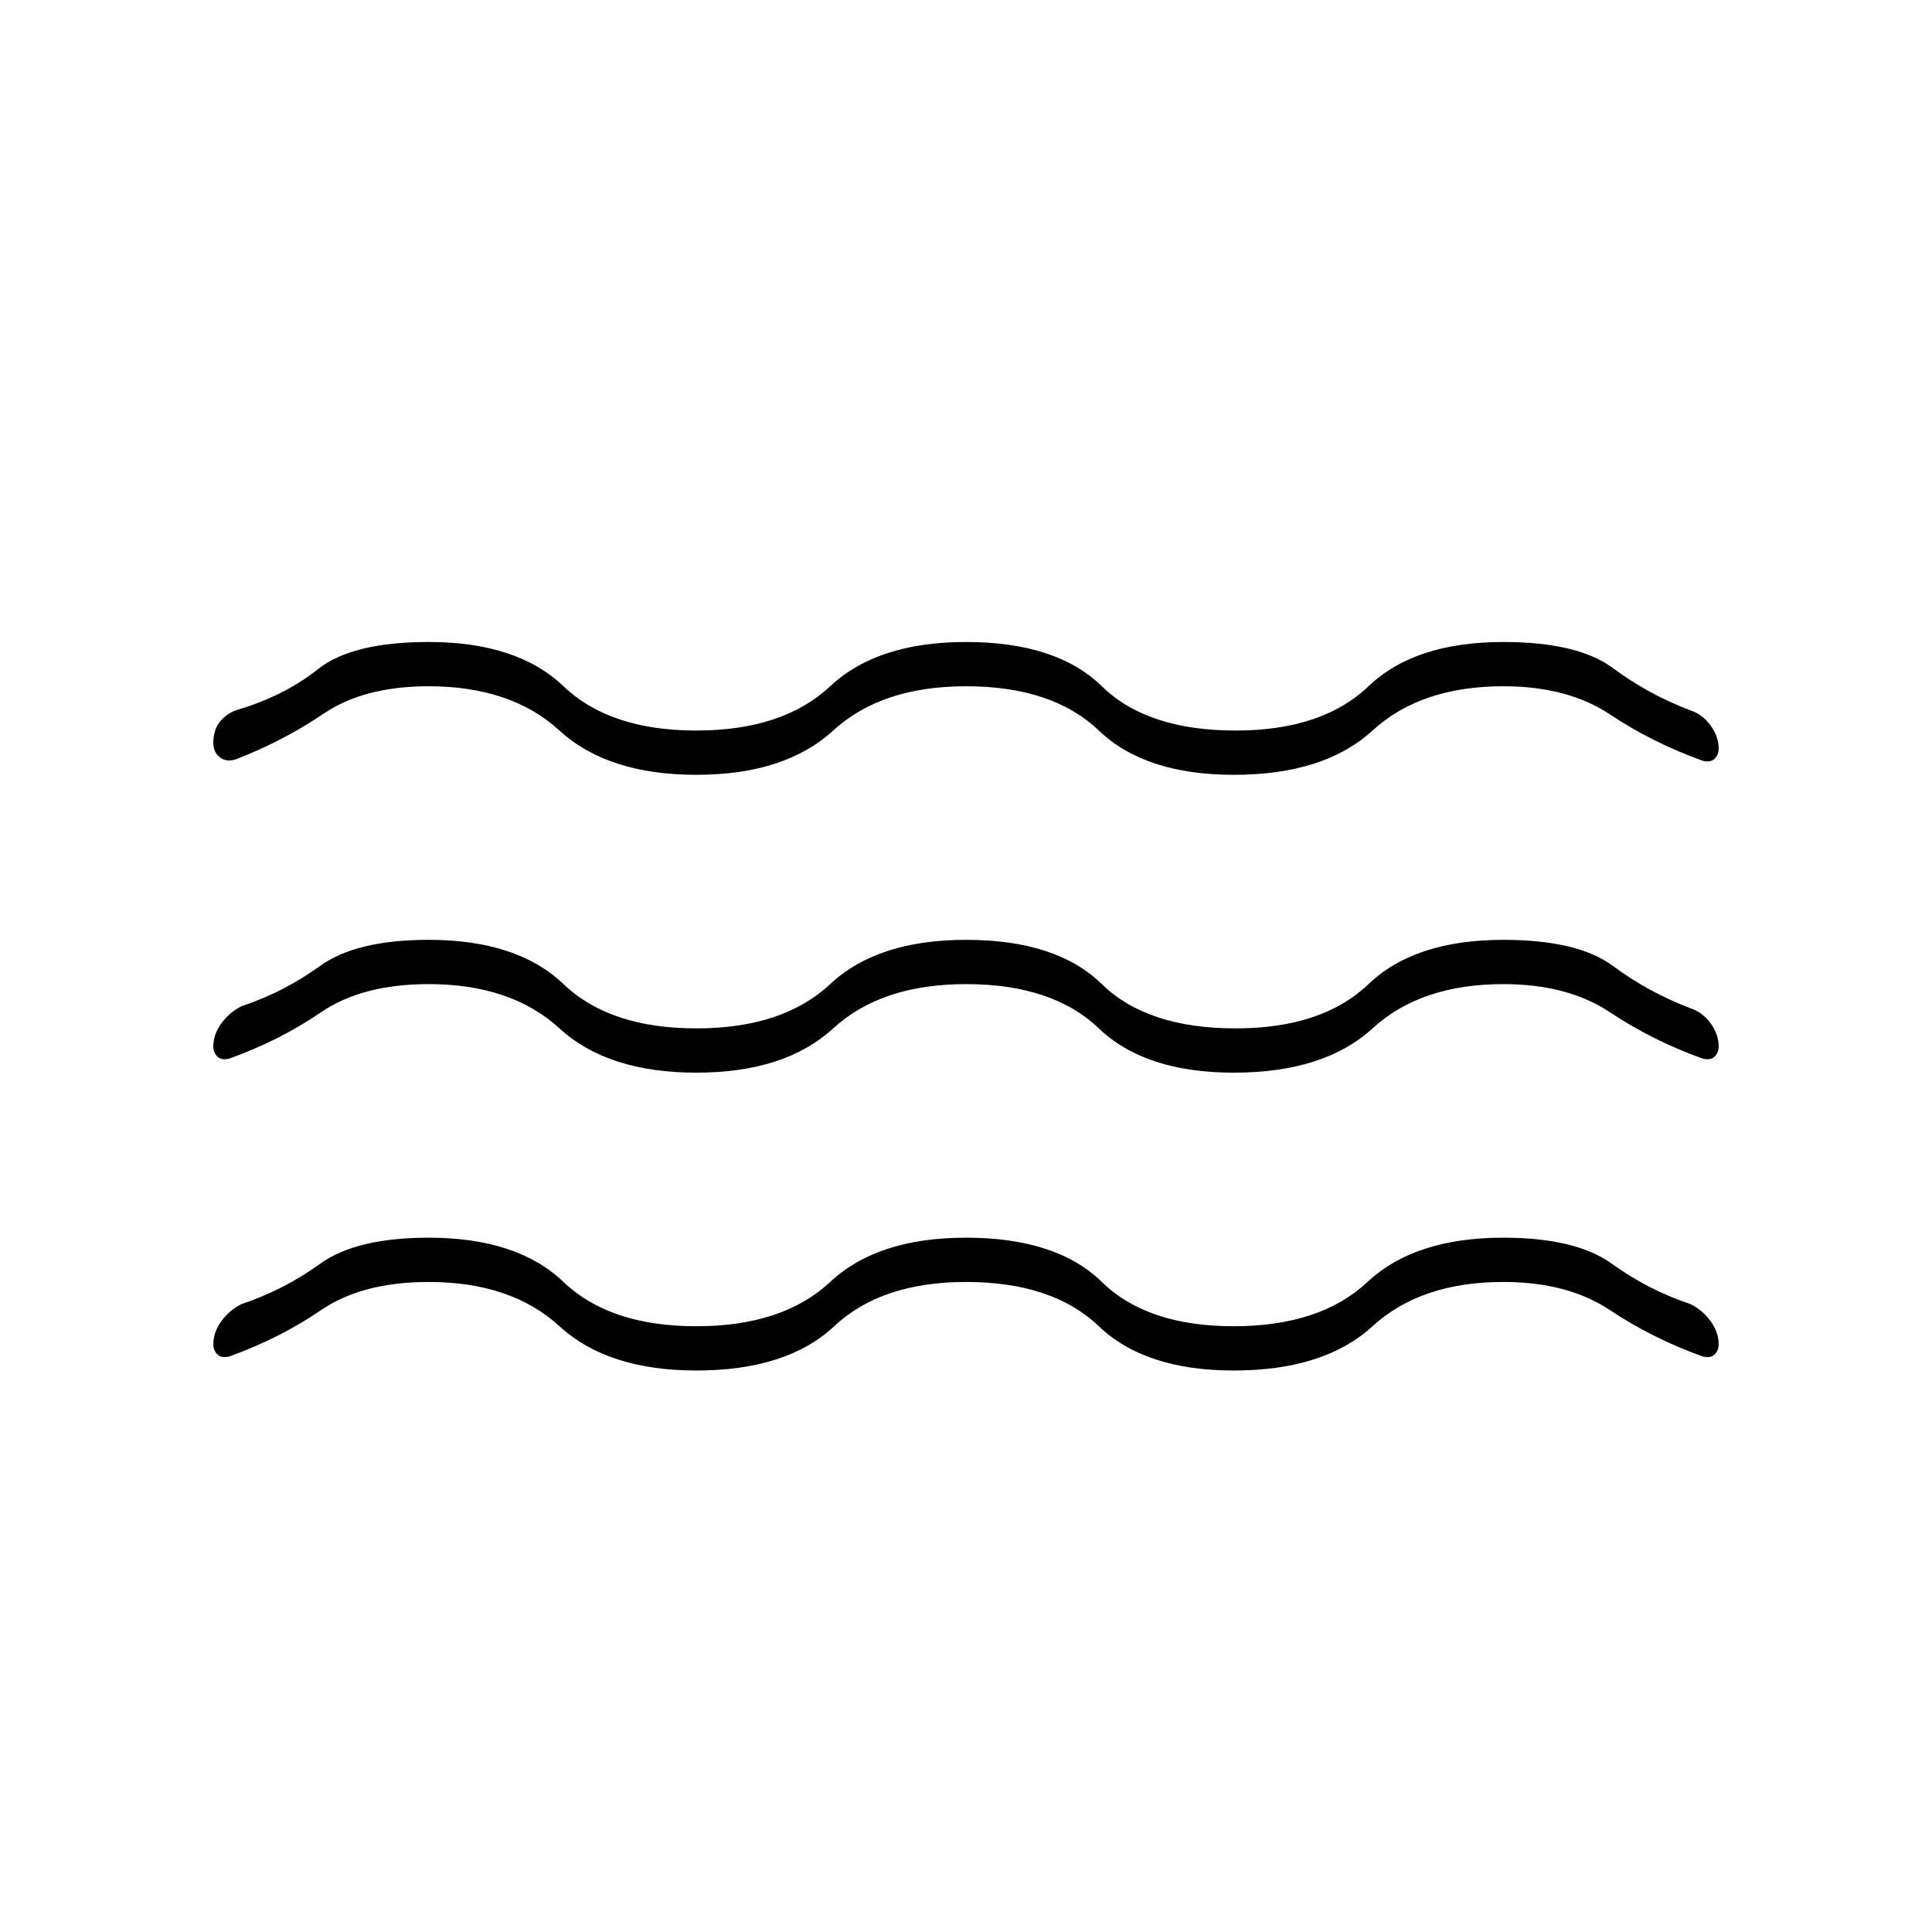 <svg xmlns="http://www.w3.org/2000/svg" height="48" width="48"><path d="M5.3 26Q5.3 25.7 5.5 25.425Q5.7 25.15 6 25Q7.05 24.65 7.95 24Q8.85 23.35 10.65 23.35Q12.85 23.35 14 24.45Q15.15 25.55 17.3 25.55Q19.45 25.55 20.625 24.45Q21.8 23.35 24 23.35Q26.25 23.35 27.375 24.45Q28.5 25.55 30.7 25.55Q32.85 25.55 34 24.45Q35.15 23.35 37.35 23.35Q39.2 23.35 40.075 24Q40.95 24.65 42 25.05Q42.3 25.15 42.5 25.425Q42.7 25.7 42.7 26Q42.7 26.15 42.6 26.25Q42.5 26.35 42.3 26.3Q41.05 25.85 40 25.15Q38.95 24.45 37.35 24.45Q35.3 24.45 34.1 25.55Q32.9 26.65 30.65 26.65Q28.45 26.65 27.3 25.55Q26.15 24.45 24 24.45Q21.9 24.45 20.7 25.55Q19.5 26.65 17.3 26.65Q15.1 26.65 13.9 25.55Q12.7 24.45 10.65 24.45Q9 24.45 7.975 25.15Q6.95 25.85 5.7 26.3Q5.5 26.35 5.4 26.25Q5.3 26.15 5.3 26ZM5.3 33.4Q5.3 33.1 5.5 32.825Q5.7 32.55 6 32.4Q7.05 32.05 7.95 31.4Q8.85 30.75 10.65 30.75Q12.85 30.75 14 31.85Q15.15 32.95 17.3 32.95Q19.45 32.95 20.625 31.85Q21.8 30.75 24 30.75Q26.25 30.75 27.375 31.85Q28.5 32.95 30.65 32.95Q32.8 32.95 33.975 31.85Q35.15 30.75 37.35 30.75Q39.15 30.75 40.05 31.4Q40.95 32.05 42 32.4Q42.3 32.55 42.5 32.825Q42.7 33.1 42.7 33.4Q42.7 33.55 42.6 33.65Q42.5 33.75 42.3 33.7Q41.05 33.25 40 32.55Q38.95 31.85 37.35 31.85Q35.3 31.85 34.1 32.95Q32.9 34.05 30.65 34.05Q28.45 34.05 27.3 32.95Q26.15 31.85 24 31.85Q21.9 31.85 20.725 32.95Q19.55 34.05 17.3 34.05Q15.1 34.05 13.9 32.95Q12.7 31.85 10.65 31.85Q9 31.85 7.975 32.55Q6.95 33.25 5.7 33.7Q5.5 33.75 5.4 33.65Q5.3 33.55 5.3 33.4ZM5.3 18.45Q5.3 18.15 5.45 17.95Q5.6 17.75 5.85 17.65Q7.05 17.3 7.9 16.625Q8.75 15.95 10.65 15.95Q12.85 15.95 14 17.05Q15.15 18.15 17.3 18.15Q19.45 18.15 20.625 17.05Q21.8 15.95 24 15.95Q26.25 15.95 27.375 17.05Q28.5 18.15 30.7 18.15Q32.85 18.15 34 17.05Q35.15 15.95 37.35 15.95Q39.2 15.95 40.075 16.6Q40.95 17.25 42 17.65Q42.3 17.75 42.5 18.025Q42.7 18.3 42.7 18.6Q42.7 18.75 42.6 18.85Q42.5 18.95 42.3 18.9Q41.05 18.45 40 17.75Q38.95 17.05 37.35 17.05Q35.3 17.05 34.1 18.15Q32.9 19.25 30.65 19.25Q28.45 19.25 27.3 18.15Q26.15 17.05 24 17.05Q21.9 17.05 20.7 18.15Q19.5 19.25 17.3 19.25Q15.1 19.25 13.9 18.15Q12.7 17.05 10.65 17.05Q9.05 17.05 8.05 17.725Q7.05 18.4 5.9 18.85Q5.65 18.95 5.475 18.825Q5.3 18.7 5.3 18.45Z"/></svg>